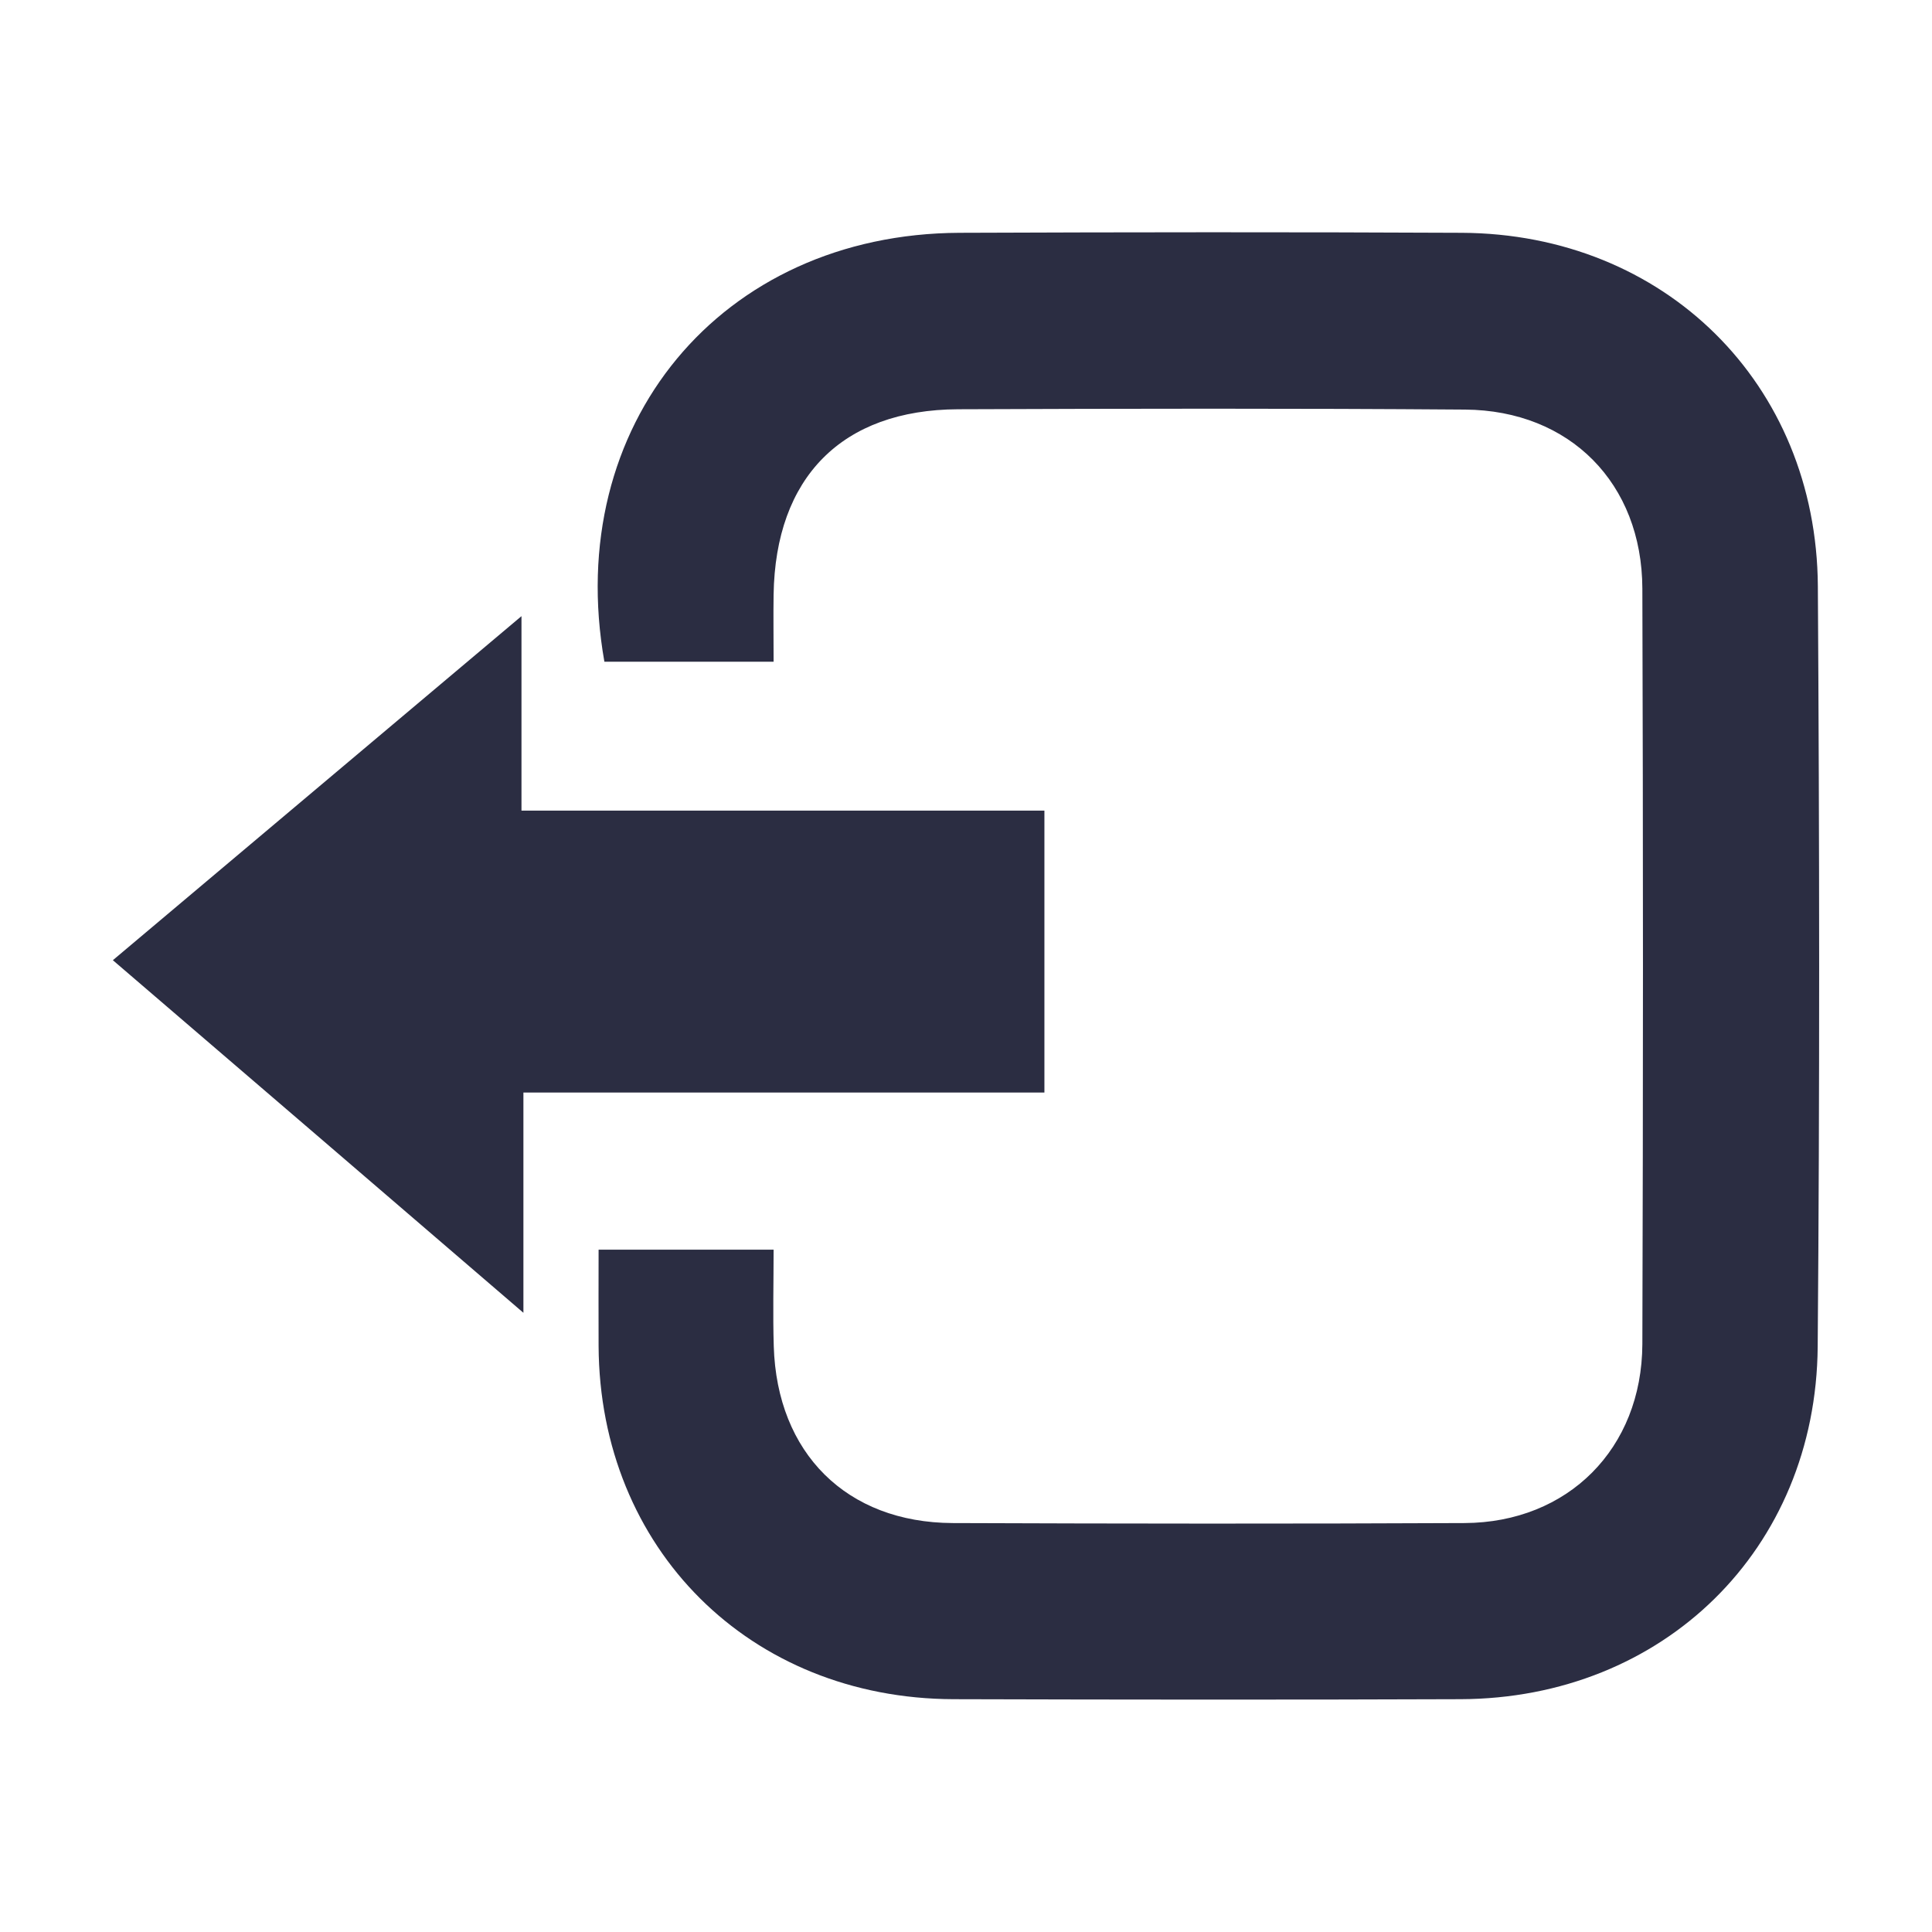 <?xml version="1.0" encoding="utf-8"?>
<!-- Generator: Adobe Illustrator 24.1.1, SVG Export Plug-In . SVG Version: 6.00 Build 0)  -->
<svg version="1.1" id="Layer_1" xmlns="http://www.w3.org/2000/svg" xmlns:xlink="http://www.w3.org/1999/xlink" x="0px" y="0px"
	 viewBox="0 0 120 120" style="enable-background:new 0 0 120 120;" xml:space="preserve">
<style type="text/css">
	.st0{fill:#2B2D42;}
	.st1{fill:#8D99AE;}
	.st2{fill:#EDF2F4;}
	.st3{fill:#EF233C;}
	.st4{fill:#D90429;}
</style>
<g>
	<g>
		<rect x="-153.83" y="-228.59" class="st0" width="61.53" height="135.37"/>
		<rect x="-92.3" y="-228.59" class="st1" width="61.53" height="135.37"/>
		<rect x="-30.77" y="-228.59" class="st2" width="61.53" height="135.37"/>
		<rect x="30.77" y="-228.59" class="st3" width="61.53" height="135.37"/>
		<rect x="92.3" y="-228.59" class="st4" width="61.53" height="135.37"/>
	</g>
	<g>
		<g>
			<path class="st1" d="M-150.2-98.52c1.26-1.03,2.16-1.83,2.16-2.48c0-0.47-0.27-0.69-0.68-0.69c-0.35,0-0.62,0.22-0.87,0.44
				l-0.67-0.68c0.51-0.52,0.98-0.75,1.72-0.75c1,0,1.71,0.63,1.71,1.61c0,0.77-0.78,1.62-1.55,2.27c0.26-0.03,0.61-0.06,0.84-0.06
				h0.95v1.06h-3.6V-98.52z"/>
			<path class="st1" d="M-145.69-102.6h1.71c1,0,1.8,0.25,1.8,1.2c0,0.41-0.25,0.89-0.81,1.03v0.03c0.68,0.13,1.02,0.49,1.02,1.12
				c0,0.99-0.83,1.42-1.86,1.42h-1.86V-102.6z M-144-100.71c0.41,0,0.59-0.21,0.59-0.5c0-0.29-0.18-0.41-0.59-0.41h-0.41v0.92H-144z
				 M-143.91-98.77c0.5,0,0.71-0.19,0.71-0.55s-0.21-0.5-0.71-0.5h-0.5v1.05H-143.91z"/>
			<path class="st1" d="M-141.34-98.52c1.26-1.03,2.16-1.83,2.16-2.48c0-0.47-0.27-0.69-0.68-0.69c-0.35,0-0.62,0.22-0.87,0.44
				l-0.67-0.68c0.51-0.52,0.98-0.75,1.72-0.75c1,0,1.71,0.63,1.71,1.61c0,0.77-0.78,1.62-1.55,2.27c0.26-0.03,0.61-0.06,0.84-0.06
				h0.95v1.06h-3.6V-98.52z"/>
			<path class="st1" d="M-136.82-102.6h1.38c1.37,0,2.34,0.68,2.34,2.38c0,1.7-0.97,2.42-2.27,2.42h-1.46V-102.6z M-135.51-98.82
				c0.61,0,1.11-0.28,1.11-1.4c0-1.12-0.49-1.36-1.11-1.36h-0.04v2.76H-135.51z"/>
			<path class="st1" d="M-130.43-100.44c0-0.33,0.03-0.8,0.04-1.12h-0.03c-0.15,0.29-0.35,0.58-0.52,0.86l-0.49,0.83h2.72v0.96
				h-3.91v-0.89l1.81-2.79h1.57v4.8h-1.18V-100.44z"/>
			<path class="st1" d="M-128.05-98.52c1.26-1.03,2.16-1.83,2.16-2.48c0-0.47-0.27-0.69-0.68-0.69c-0.35,0-0.62,0.22-0.87,0.44
				l-0.67-0.68c0.51-0.52,0.98-0.75,1.72-0.75c1,0,1.71,0.63,1.71,1.61c0,0.77-0.78,1.62-1.55,2.27c0.26-0.03,0.61-0.06,0.84-0.06
				h0.95v1.06h-3.6V-98.52z"/>
		</g>
	</g>
	<g>
		<g>
			<path class="st0" d="M-88.16-99.02c0-0.56,0.36-0.9,0.83-1.14v-0.03c-0.39-0.28-0.67-0.64-0.67-1.14c0-0.84,0.69-1.36,1.65-1.36
				c0.94,0,1.57,0.52,1.57,1.33c0,0.44-0.3,0.8-0.66,1.01v0.03c0.49,0.24,0.86,0.63,0.86,1.26c0,0.77-0.65,1.34-1.82,1.34
				C-87.48-97.71-88.16-98.24-88.16-99.02z M-85.75-99.1c0-0.35-0.38-0.5-1-0.74c-0.2,0.16-0.32,0.42-0.32,0.66
				c0,0.39,0.32,0.59,0.71,0.59C-86.01-98.58-85.75-98.72-85.75-99.1z M-85.81-101.27c0-0.35-0.21-0.55-0.56-0.55
				c-0.28,0-0.52,0.14-0.52,0.49c0,0.33,0.32,0.5,0.81,0.68C-85.89-100.85-85.81-101.06-85.81-101.27z"/>
			<path class="st0" d="M-83.68-102.6h1.38c1.37,0,2.34,0.68,2.34,2.38c0,1.7-0.97,2.42-2.27,2.42h-1.46V-102.6z M-82.37-98.82
				c0.61,0,1.11-0.28,1.11-1.4c0-1.12-0.49-1.36-1.11-1.36h-0.04v2.76H-82.37z"/>
			<path class="st0" d="M-79.31-98.3l0.66-0.75c0.18,0.16,0.49,0.33,0.78,0.33c0.54,0,1-0.38,1-1.55c0-1.22-0.44-1.46-0.75-1.46
				c-0.3,0-0.61,0.16-0.61,0.68c0,0.44,0.25,0.59,0.58,0.59c0.25,0,0.52-0.12,0.77-0.44l0.06,0.8c-0.32,0.34-0.79,0.53-1.11,0.53
				c-0.8,0-1.45-0.45-1.45-1.48c0-1.03,0.81-1.62,1.73-1.62c0.94,0,1.94,0.66,1.94,2.41c0,1.74-1,2.57-2.04,2.57
				C-78.45-97.71-78.99-97.99-79.31-98.3z"/>
			<path class="st0" d="M-74.88-98.3l0.66-0.75c0.18,0.16,0.49,0.33,0.78,0.33c0.54,0,1-0.38,1-1.55c0-1.22-0.44-1.46-0.75-1.46
				c-0.3,0-0.61,0.16-0.61,0.68c0,0.44,0.25,0.59,0.58,0.59c0.25,0,0.52-0.12,0.77-0.44l0.06,0.8c-0.32,0.34-0.79,0.53-1.11,0.53
				c-0.8,0-1.45-0.45-1.45-1.48c0-1.03,0.81-1.62,1.73-1.62c0.94,0,1.94,0.66,1.94,2.41c0,1.74-1,2.57-2.04,2.57
				C-74.02-97.71-74.56-97.99-74.88-98.3z"/>
			<path class="st0" d="M-69.42-102.6h1.54l1.45,4.8h-1.34l-0.54-2.33c-0.1-0.46-0.24-1.03-0.35-1.52h-0.03
				c-0.1,0.49-0.23,1.06-0.33,1.52l-0.54,2.33h-1.3L-69.42-102.6z M-69.82-99.8h2.33v0.98h-2.33V-99.8z"/>
			<path class="st0" d="M-65.81-102.6h3.26v1.06h-1.99v0.75h1.7v1.06h-1.7v0.86h2.07v1.06h-3.34V-102.6z"/>
		</g>
	</g>
	<g>
		<g>
			<path class="st0" d="M-26-102.6h3.29v1.06h-2.02v0.92H-23v1.06h-1.73v1.76H-26V-102.6z"/>
			<path class="st0" d="M-21.57-102.6h3.29v1.06h-2.02v0.92h1.73v1.06h-1.73v1.76h-1.27V-102.6z"/>
			<path class="st0" d="M-17.14-102.6h3.29v1.06h-2.02v0.92h1.73v1.06h-1.73v1.76h-1.27V-102.6z"/>
			<path class="st0" d="M-12.71-102.6h3.29v1.06h-2.02v0.92h1.73v1.06h-1.73v1.76h-1.27V-102.6z"/>
			<path class="st0" d="M-8.28-102.6h3.29v1.06h-2.02v0.92h1.73v1.06h-1.73v1.76h-1.27V-102.6z"/>
			<path class="st0" d="M-3.85-102.6h3.29v1.06h-2.02v0.92h1.73v1.06h-1.73v1.76h-1.27V-102.6z"/>
		</g>
	</g>
	<g>
		<g>
			<path class="st2" d="M36.83-102.6h3.26v1.06H38.1v0.75h1.7v1.06h-1.7v0.86h2.07v1.06h-3.34V-102.6z"/>
			<path class="st2" d="M41.34-102.6h3.29v1.06h-2.02v0.92h1.73v1.06h-1.73v1.76h-1.27V-102.6z"/>
			<path class="st2" d="M45.46-98.52c1.26-1.03,2.16-1.83,2.16-2.48c0-0.47-0.27-0.69-0.68-0.69c-0.35,0-0.62,0.22-0.87,0.44
				l-0.67-0.68c0.51-0.52,0.98-0.75,1.72-0.75c1,0,1.71,0.63,1.71,1.61c0,0.77-0.78,1.62-1.55,2.27c0.26-0.03,0.61-0.06,0.84-0.06
				h0.95v1.06h-3.6V-98.52z"/>
			<path class="st2" d="M49.77-98.37l0.58-0.8c0.31,0.27,0.71,0.44,1.06,0.44c0.46,0,0.78-0.16,0.78-0.47c0-0.38-0.26-0.59-1.3-0.59
				v-0.89c0.84,0,1.15-0.22,1.15-0.56c0-0.3-0.22-0.46-0.59-0.46c-0.34,0-0.61,0.13-0.93,0.38l-0.64-0.77
				c0.48-0.38,1.02-0.61,1.63-0.61c1.08,0,1.8,0.48,1.8,1.35c0,0.46-0.3,0.82-0.86,1.04v0.03c0.58,0.16,1,0.55,1,1.15
				c0,0.91-0.91,1.4-1.92,1.4C50.74-97.71,50.14-97.96,49.77-98.37z"/>
			<path class="st2" d="M54.2-98.37l0.58-0.8c0.31,0.27,0.71,0.44,1.06,0.44c0.46,0,0.78-0.16,0.78-0.47c0-0.38-0.26-0.59-1.3-0.59
				v-0.89c0.84,0,1.15-0.22,1.15-0.56c0-0.3-0.22-0.46-0.59-0.46c-0.34,0-0.61,0.13-0.93,0.38l-0.63-0.77
				c0.48-0.38,1.02-0.61,1.62-0.61c1.08,0,1.8,0.48,1.8,1.35c0,0.46-0.3,0.82-0.86,1.04v0.03c0.58,0.16,1,0.55,1,1.15
				c0,0.91-0.91,1.4-1.92,1.4C55.17-97.71,54.57-97.96,54.2-98.37z"/>
			<path class="st2" d="M58.73-100.16c0-1.61,1.05-2.53,2.35-2.53c0.62,0,1.14,0.29,1.48,0.62l-0.69,0.78
				c-0.22-0.19-0.46-0.31-0.78-0.31c-0.59,0-1.05,0.52-1.05,1.39c0,0.9,0.46,1.4,1.11,1.4c0.31,0,0.58-0.16,0.78-0.38l0.69,0.77
				c-0.4,0.47-0.96,0.71-1.61,0.71C59.81-97.71,58.73-98.52,58.73-100.16z"/>
		</g>
	</g>
	<g>
		<g>
			<path class="st2" d="M96.88-102.6h1.38c1.37,0,2.34,0.68,2.34,2.38c0,1.7-0.97,2.42-2.27,2.42h-1.46V-102.6z M98.2-98.82
				c0.61,0,1.11-0.28,1.11-1.4c0-1.12-0.49-1.36-1.11-1.36h-0.04v2.76H98.2z"/>
			<path class="st2" d="M101.25-98.3l0.67-0.75c0.18,0.16,0.49,0.33,0.78,0.33c0.54,0,1-0.38,1-1.55c0-1.22-0.44-1.46-0.75-1.46
				c-0.3,0-0.61,0.16-0.61,0.68c0,0.44,0.25,0.59,0.58,0.59c0.25,0,0.52-0.12,0.77-0.44l0.06,0.8c-0.33,0.34-0.79,0.53-1.11,0.53
				c-0.8,0-1.45-0.45-1.45-1.48c0-1.03,0.8-1.62,1.73-1.62c0.94,0,1.93,0.66,1.93,2.41c0,1.74-1,2.57-2.04,2.57
				C102.12-97.71,101.58-97.99,101.25-98.3z"/>
			<path class="st2" d="M105.64-100.22c0-1.65,0.75-2.47,1.85-2.47s1.85,0.82,1.85,2.47c0,1.64-0.75,2.51-1.85,2.51
				S105.64-98.58,105.64-100.22z M108.21-100.22c0-1.21-0.33-1.49-0.72-1.49s-0.72,0.28-0.72,1.49c0,1.21,0.33,1.54,0.72,1.54
				S108.21-99.01,108.21-100.22z M106.9-100.22c0-0.35,0.25-0.59,0.59-0.59s0.59,0.24,0.59,0.59c0,0.36-0.25,0.59-0.59,0.59
				S106.9-99.87,106.9-100.22z"/>
			<path class="st2" d="M112.14-100.44c0-0.33,0.03-0.8,0.04-1.12h-0.03c-0.16,0.29-0.35,0.58-0.52,0.86l-0.49,0.83h2.72v0.96h-3.91
				v-0.89l1.81-2.79h1.57v4.8h-1.18V-100.44z"/>
			<path class="st2" d="M114.52-98.52c1.26-1.03,2.16-1.83,2.16-2.48c0-0.47-0.27-0.69-0.68-0.69c-0.35,0-0.62,0.22-0.87,0.44
				l-0.67-0.68c0.51-0.52,0.98-0.75,1.72-0.75c1,0,1.71,0.63,1.71,1.61c0,0.77-0.78,1.62-1.55,2.27c0.26-0.03,0.61-0.06,0.84-0.06
				h0.95v1.06h-3.6V-98.52z"/>
			<path class="st2" d="M118.98-98.3l0.67-0.75c0.18,0.16,0.49,0.33,0.78,0.33c0.54,0,1-0.38,1-1.55c0-1.22-0.44-1.46-0.75-1.46
				c-0.3,0-0.61,0.16-0.61,0.68c0,0.44,0.25,0.59,0.58,0.59c0.25,0,0.52-0.12,0.77-0.44l0.06,0.8c-0.33,0.34-0.79,0.53-1.11,0.53
				c-0.8,0-1.45-0.45-1.45-1.48c0-1.03,0.8-1.62,1.73-1.62c0.94,0,1.93,0.66,1.93,2.41c0,1.74-1,2.57-2.04,2.57
				C119.84-97.71,119.3-97.99,118.98-98.3z"/>
		</g>
	</g>
</g>
<g>
	<path class="st0" d="M37.18,77.62c3.78,0,7.09,0,10.87,0c0,2.05-0.05,4.03,0.01,6c0.2,6.64,4.52,10.95,11.11,10.98
		c10.6,0.04,21.2,0.05,31.79,0c6.44-0.03,11.02-4.63,11.05-11.11c0.05-15.64,0.05-31.29,0-46.93c-0.02-6.54-4.5-11.07-11.01-11.12
		c-10.5-0.08-20.99-0.06-31.49-0.02c-7.22,0.03-11.35,4.23-11.46,11.52c-0.02,1.3,0,2.6,0,4.16c-3.62,0-7.07,0-10.51,0
		C34.94,26.4,44.78,14.52,59.6,14.46c10.4-0.04,20.79-0.05,31.19,0c12.59,0.06,22.04,9.36,22.12,21.95
		c0.1,15.74,0.12,31.49-0.01,47.23c-0.1,12.6-9.59,21.86-22.19,21.9c-10.5,0.04-20.99,0.03-31.49,0
		c-12.65-0.04-21.98-9.35-22.04-21.94C37.17,81.71,37.18,79.81,37.18,77.62z"/>
	<path class="st0" d="M7.01,59.64c8.45-7.11,16.66-14.03,25.38-21.37c0,4.34,0,8.09,0,12.08c10.98,0,21.63,0,32.48,0
		c0,5.92,0,11.59,0,17.51c-10.71,0-21.36,0-32.36,0c0,4.48,0,8.73,0,13.68C23.75,74.01,15.53,66.95,7.01,59.64z"/>
</g>
</svg>

